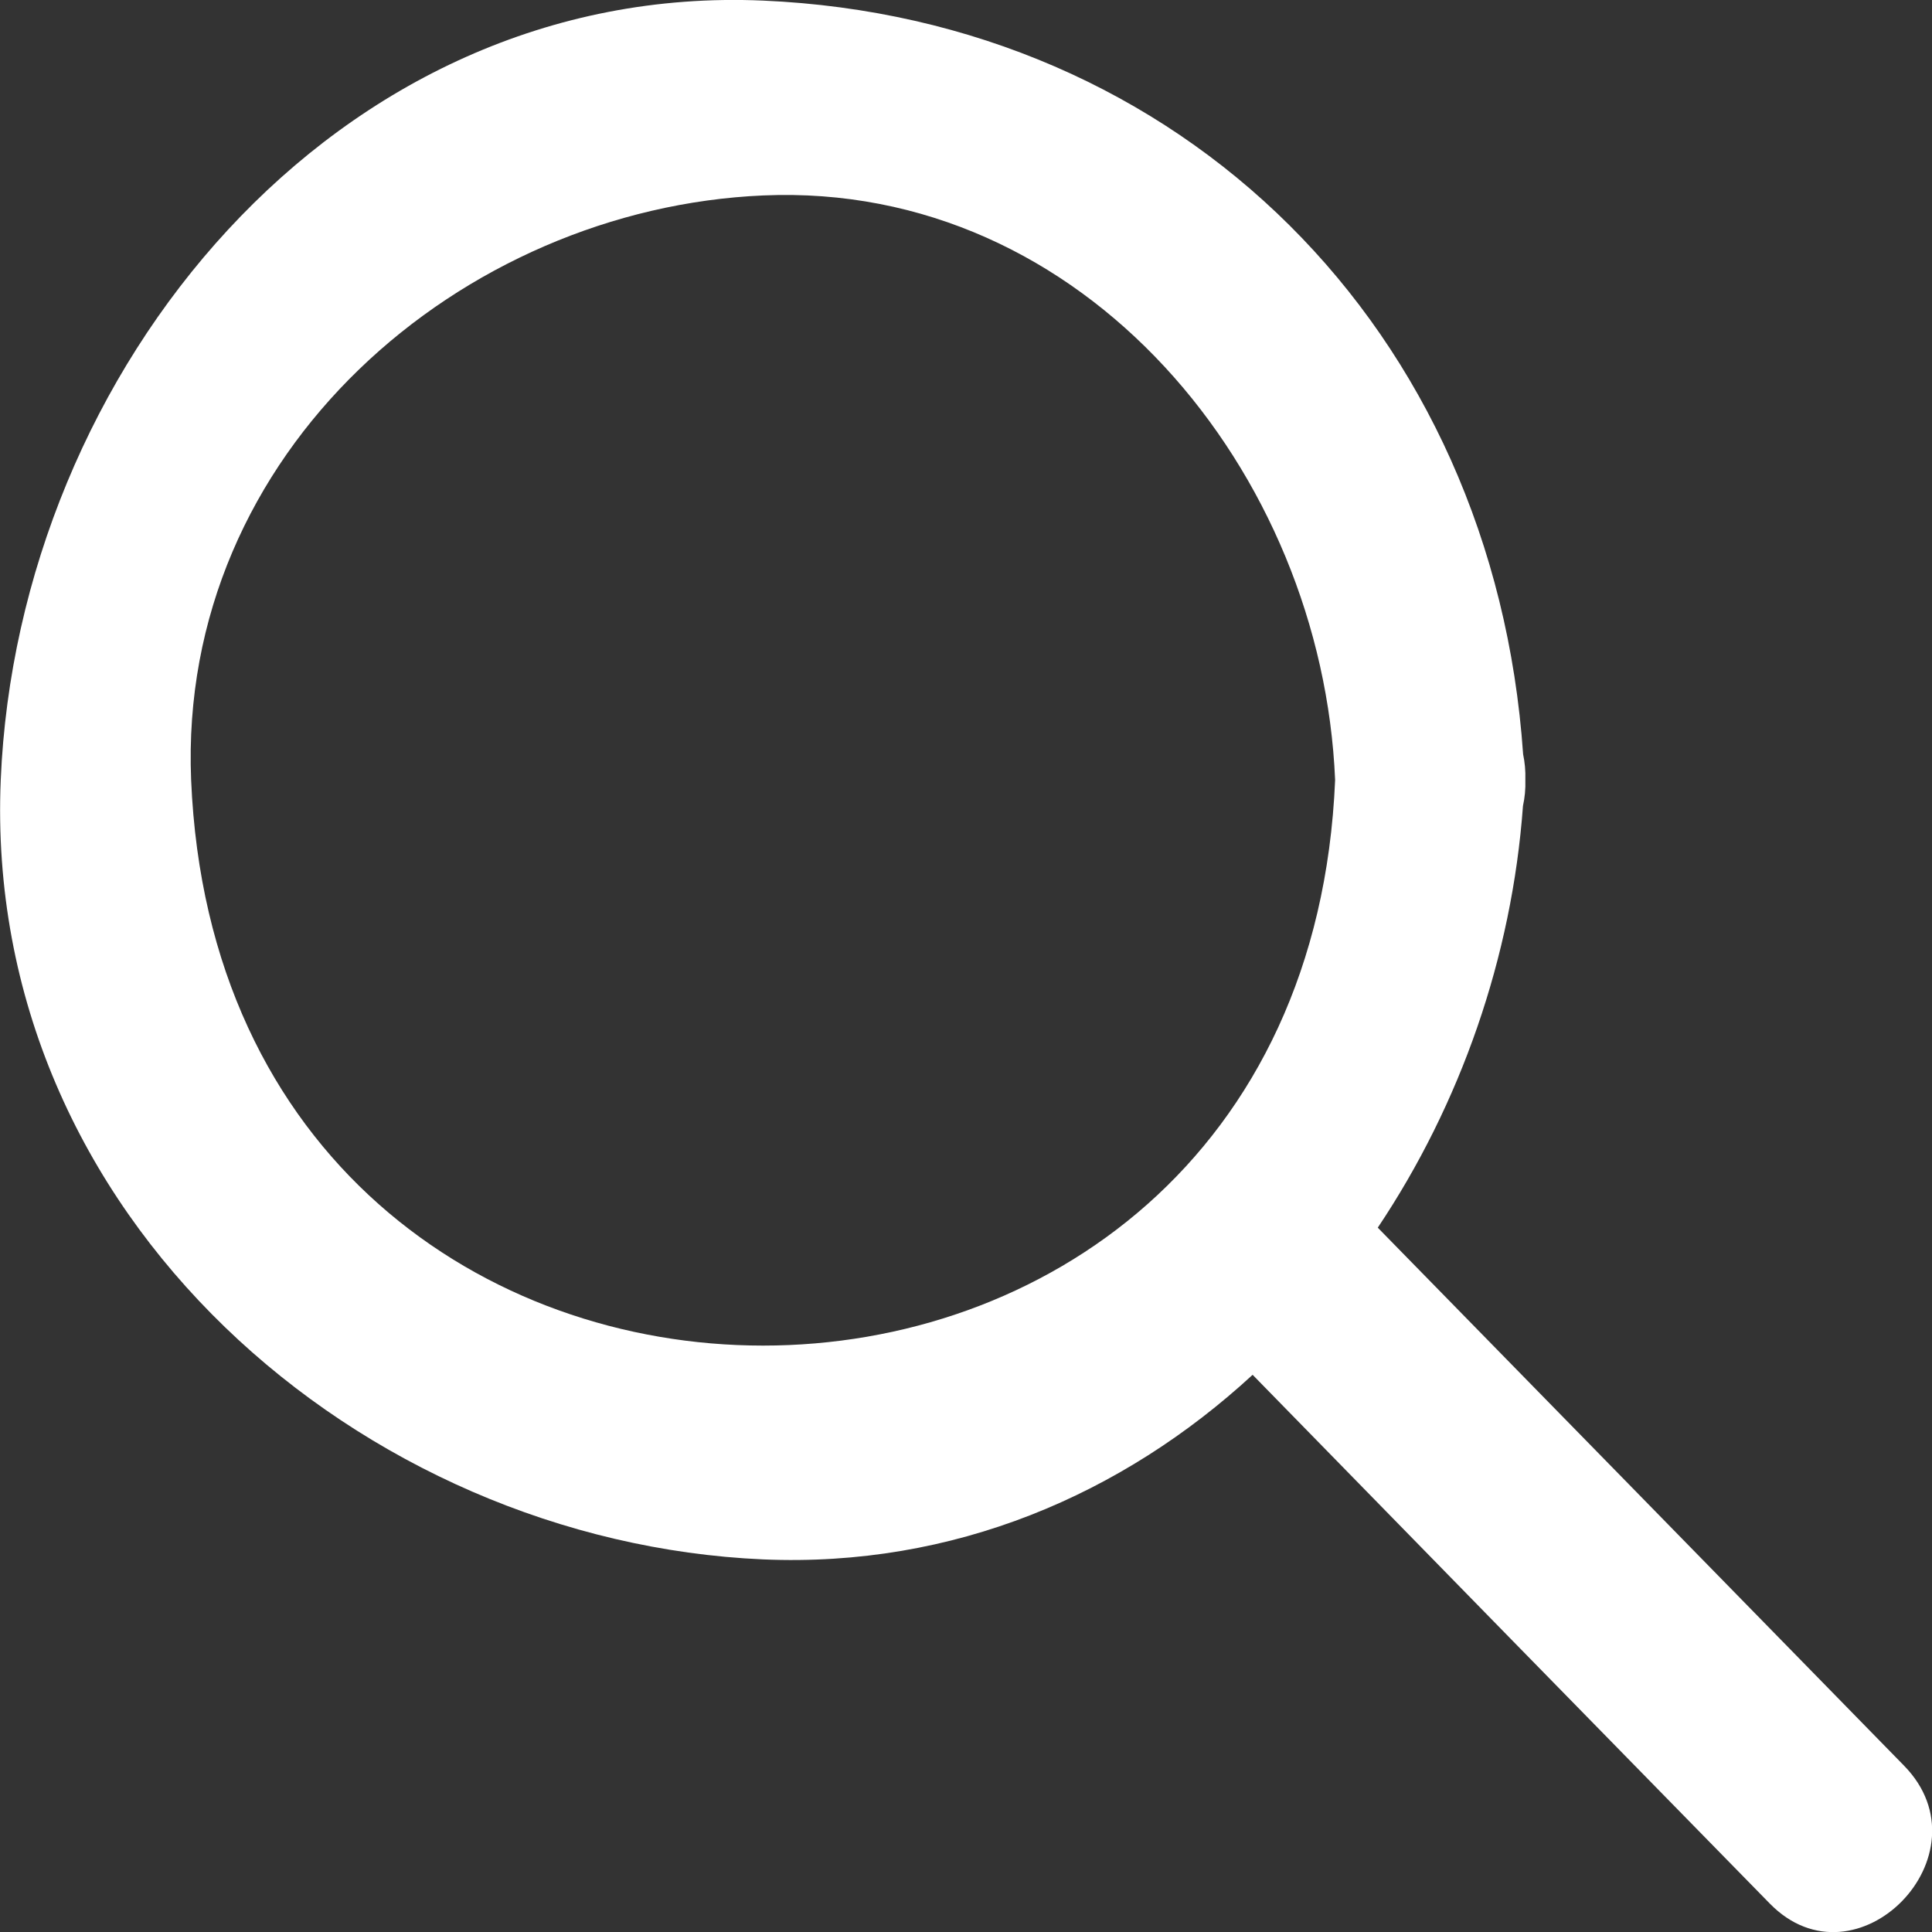<?xml version="1.0" encoding="UTF-8" standalone="no"?>
<!-- Created with Inkscape (http://www.inkscape.org/) -->

<svg
   xmlns:dc="http://purl.org/dc/elements/1.1/"
   xmlns:cc="http://creativecommons.org/ns#"
   xmlns:rdf="http://www.w3.org/1999/02/22-rdf-syntax-ns#"
   xmlns:svg="http://www.w3.org/2000/svg"
   xmlns="http://www.w3.org/2000/svg"
   xmlns:sodipodi="http://sodipodi.sourceforge.net/DTD/sodipodi-0.dtd"
   xmlns:inkscape="http://www.inkscape.org/namespaces/inkscape"
   width="12.999"
   height="13"
   id="svg4921"
   version="1.1"
   inkscape:version="0.48.4 r9939"
   sodipodi:docname="search-regular.svg">
  <rect width="100%" height="100%" fill="#333333" stroke="none"/>
  <defs
     id="defs4923" />
  <sodipodi:namedview
     id="base"
     pagecolor="#ffffff"
     bordercolor="#666666"
     borderopacity="1.0"
     inkscape:pageopacity="0.0"
     inkscape:pageshadow="2"
     inkscape:zoom="15.839192"
     inkscape:cx="8.449783"
     inkscape:cy="12.150805"
     inkscape:document-units="px"
     inkscape:current-layer="layer1"
     showgrid="false"
     fit-margin-top="0"
     fit-margin-left="0"
     fit-margin-right="0"
     fit-margin-bottom="0"
     inkscape:window-width="753"
     inkscape:window-height="383"
     inkscape:window-x="670"
     inkscape:window-y="229"
     inkscape:window-maximized="0" />
  <g
     inkscape:label="Layer 1"
     inkscape:groupmode="layer"
     id="layer1"
     transform="translate(-176.357,-234.434)">
    <path
       inkscape:connector-curvature="0"
       d="m 189.168,246.314 c -1.181,-1.207 -2.36,-2.414 -3.541,-3.62 0.557,-0.832 0.903,-1.821 0.977,-2.838 0.012,-0.055 0.018,-0.112 0.016,-0.175 0.002,-0.062 -0.004,-0.119 -0.015,-0.172 -0.197,-2.854 -2.292,-4.948 -5.114,-5.071 -2.876,-0.125 -5.014,2.488 -5.129,5.244 -0.123,2.941 2.434,5.126 5.129,5.244 1.283,0.055 2.419,-0.436 3.294,-1.242 1.159,1.186 2.318,2.372 3.479,3.557 0.583,0.597 1.489,-0.329 0.904,-0.927 z m -11.525,-6.632 c -0.091,-2.211 1.821,-3.845 3.849,-3.933 2.162,-0.094 3.761,1.861 3.848,3.933 -0.213,5.074 -7.485,5.074 -7.697,0 z"
       id="path4836"
       style="fill:#ffffff;fill-opacity:1" />
  </g>
</svg>
